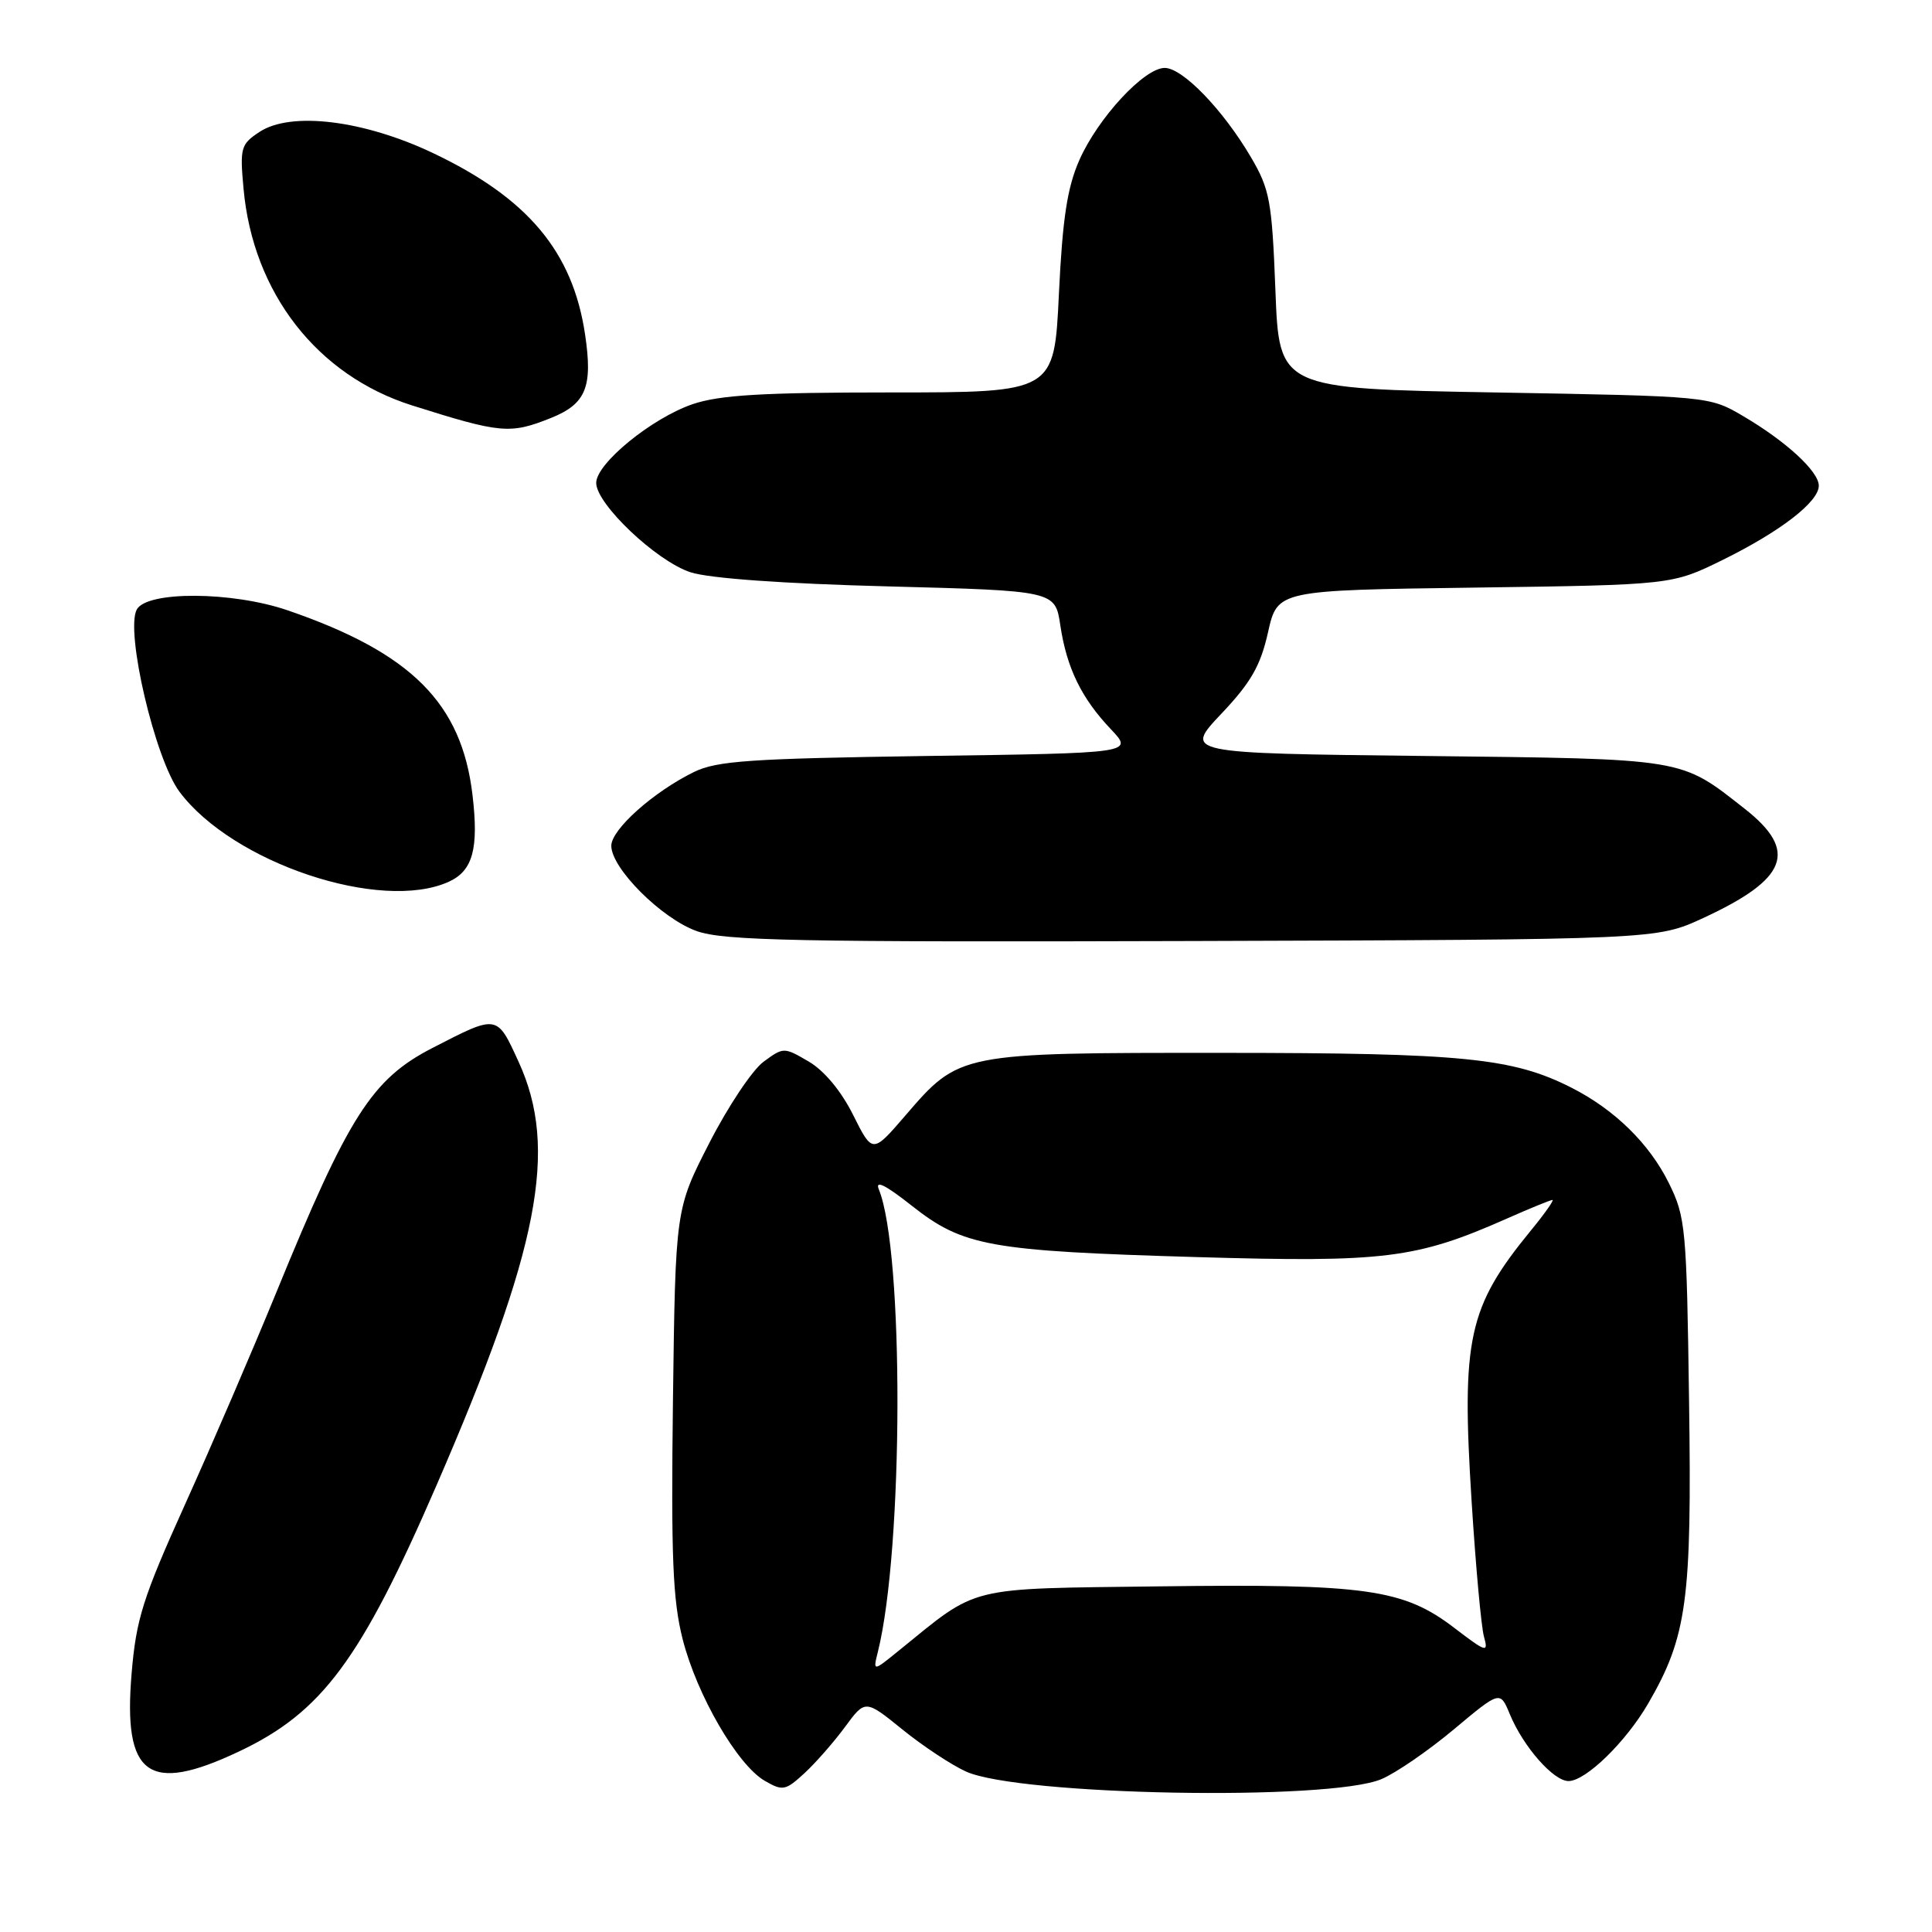 <?xml version="1.0" encoding="UTF-8" standalone="no"?>
<!DOCTYPE svg PUBLIC "-//W3C//DTD SVG 1.1//EN" "http://www.w3.org/Graphics/SVG/1.1/DTD/svg11.dtd" >
<svg xmlns="http://www.w3.org/2000/svg" xmlns:xlink="http://www.w3.org/1999/xlink" version="1.1" viewBox="0 0 256 256">
 <g >
 <path fill="currentColor"
d=" M 183.03 235.75 C 184.94 234.95 189.26 231.98 192.63 229.16 C 198.77 224.02 198.77 224.02 200.06 227.14 C 201.84 231.45 205.84 236.00 207.84 236.00 C 210.13 235.99 215.44 230.81 218.39 225.73 C 223.54 216.85 224.19 212.07 223.81 185.73 C 223.49 162.70 223.36 161.27 221.13 156.76 C 218.55 151.54 213.94 147.02 208.22 144.12 C 200.45 140.18 193.87 139.52 162.00 139.51 C 127.06 139.50 127.14 139.48 119.96 147.82 C 115.61 152.87 115.61 152.87 113.04 147.73 C 111.46 144.56 109.21 141.86 107.16 140.66 C 103.88 138.74 103.82 138.74 101.17 140.69 C 99.70 141.77 96.47 146.60 94.00 151.43 C 89.50 160.21 89.50 160.21 89.17 185.54 C 88.91 206.27 89.14 212.01 90.45 217.18 C 92.33 224.59 97.71 233.88 101.34 235.97 C 103.71 237.34 104.08 237.27 106.58 234.97 C 108.06 233.61 110.48 230.85 111.96 228.84 C 114.65 225.18 114.65 225.18 119.58 229.17 C 122.28 231.36 126.08 233.87 128.00 234.74 C 135.05 237.92 176.08 238.67 183.03 235.75 Z  M 31.67 232.08 C 42.67 226.88 47.81 219.95 57.85 196.79 C 71.46 165.42 74.01 152.25 68.72 140.70 C 65.82 134.37 65.97 134.40 57.28 138.87 C 49.26 143.01 46.20 147.81 36.56 171.38 C 33.43 179.02 28.01 191.62 24.50 199.38 C 18.93 211.73 18.04 214.53 17.44 221.73 C 16.29 235.33 19.64 237.77 31.67 232.08 Z  M 225.67 121.65 C 236.88 116.47 238.30 112.76 231.20 107.18 C 222.58 100.41 223.58 100.57 188.69 100.17 C 156.89 99.81 156.89 99.81 161.83 94.58 C 165.76 90.43 167.03 88.21 168.02 83.78 C 169.27 78.21 169.27 78.21 195.41 77.86 C 221.54 77.50 221.54 77.50 228.27 74.19 C 235.92 70.42 241.00 66.50 241.00 64.36 C 241.00 62.47 236.68 58.49 231.00 55.15 C 226.50 52.50 226.50 52.50 198.00 52.00 C 169.50 51.50 169.50 51.50 169.00 38.50 C 168.54 26.60 168.26 25.10 165.75 20.82 C 162.06 14.55 156.71 9.00 154.33 9.00 C 151.62 9.00 145.49 15.62 143.02 21.21 C 141.42 24.84 140.79 28.93 140.31 38.96 C 139.69 52.00 139.69 52.00 118.02 52.00 C 101.05 52.00 95.37 52.34 91.79 53.55 C 86.37 55.40 79.00 61.41 79.00 63.99 C 79.00 66.79 87.00 74.37 91.50 75.83 C 94.00 76.64 103.79 77.34 117.66 77.70 C 139.82 78.28 139.82 78.28 140.50 82.88 C 141.35 88.52 143.30 92.53 147.21 96.64 C 150.19 99.79 150.19 99.79 122.84 100.17 C 99.46 100.51 94.99 100.81 91.96 102.29 C 86.59 104.92 81.00 109.91 81.00 112.07 C 81.00 115.06 87.66 121.71 92.31 123.37 C 95.88 124.65 105.53 124.85 158.00 124.69 C 219.50 124.50 219.50 124.50 225.67 121.65 Z  M 59.48 116.83 C 62.65 115.38 63.45 112.46 62.61 105.35 C 61.18 93.18 54.51 86.51 38.14 80.88 C 30.78 78.35 19.45 78.29 18.12 80.77 C 16.58 83.66 20.54 100.57 23.78 104.91 C 30.83 114.35 50.50 120.92 59.48 116.83 Z  M 72.99 55.39 C 77.66 53.52 78.57 51.28 77.52 44.28 C 75.88 33.33 69.92 26.24 57.37 20.28 C 48.18 15.92 38.57 14.74 34.40 17.47 C 31.91 19.11 31.77 19.57 32.27 25.00 C 33.52 38.81 42.02 49.74 54.60 53.72 C 66.37 57.44 67.58 57.55 72.99 55.39 Z  M 116.32 218.89 C 119.72 205.27 119.80 165.78 116.45 157.60 C 115.92 156.31 117.33 157.01 120.81 159.76 C 127.63 165.14 131.05 165.76 158.55 166.57 C 183.52 167.30 187.64 166.79 199.71 161.45 C 202.75 160.10 205.46 159.00 205.71 159.00 C 205.96 159.00 204.67 160.83 202.83 163.07 C 194.53 173.22 193.63 177.35 195.00 199.00 C 195.54 207.53 196.27 215.56 196.63 216.85 C 197.24 219.05 196.98 218.97 192.67 215.68 C 185.95 210.55 180.96 209.85 153.76 210.20 C 127.76 210.53 129.81 210.03 119.08 218.73 C 115.67 221.50 115.67 221.50 116.32 218.89 Z "/>
</g>
</svg>